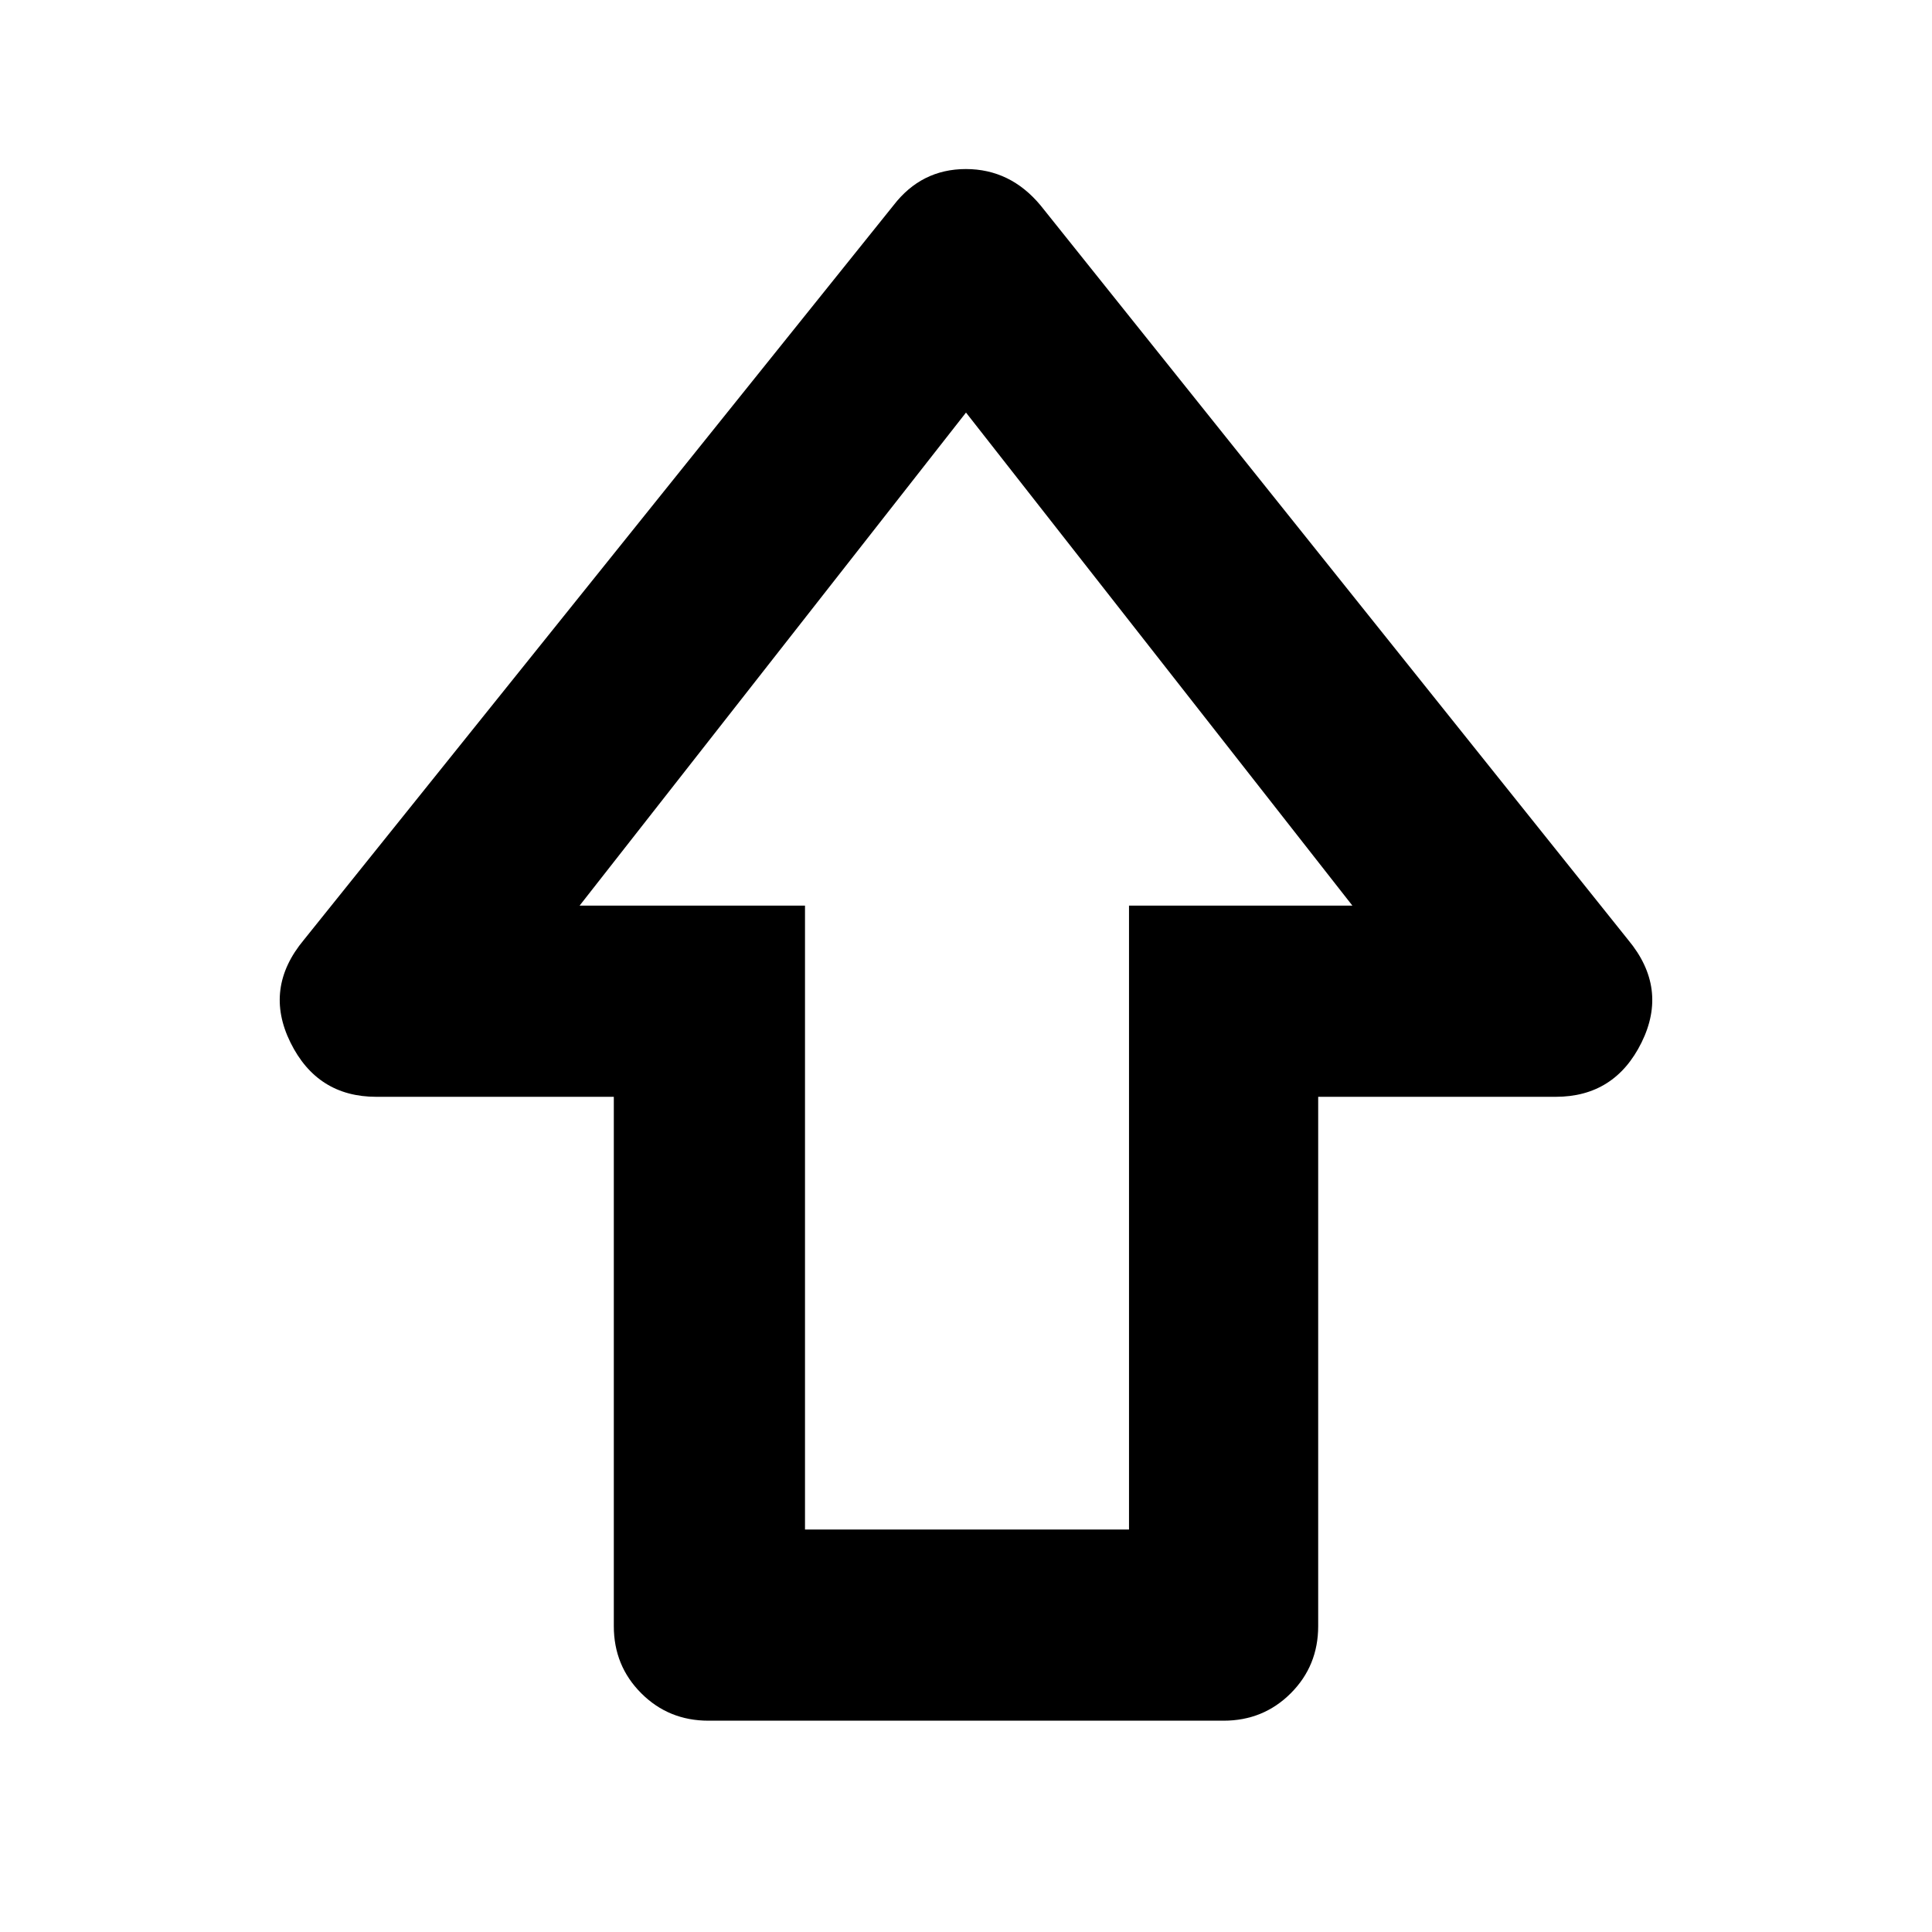 <svg xmlns="http://www.w3.org/2000/svg" height="48" viewBox="0 -960 960 960" width="48"><path d="M305-152v-263H187q-29.36 0-42.68-27t6.68-51l293-365q13.88-18 35.94-18Q502-876 517-858l292 365q20 24 6.68 51T773-415H655v263q0 19.75-13.62 33.37Q627.75-105 608-105H352q-19.75 0-33.37-13.63Q305-132.25 305-152Zm95-48h161v-310h111L480-755 288-510h112v310Zm80-310Z"/></svg>